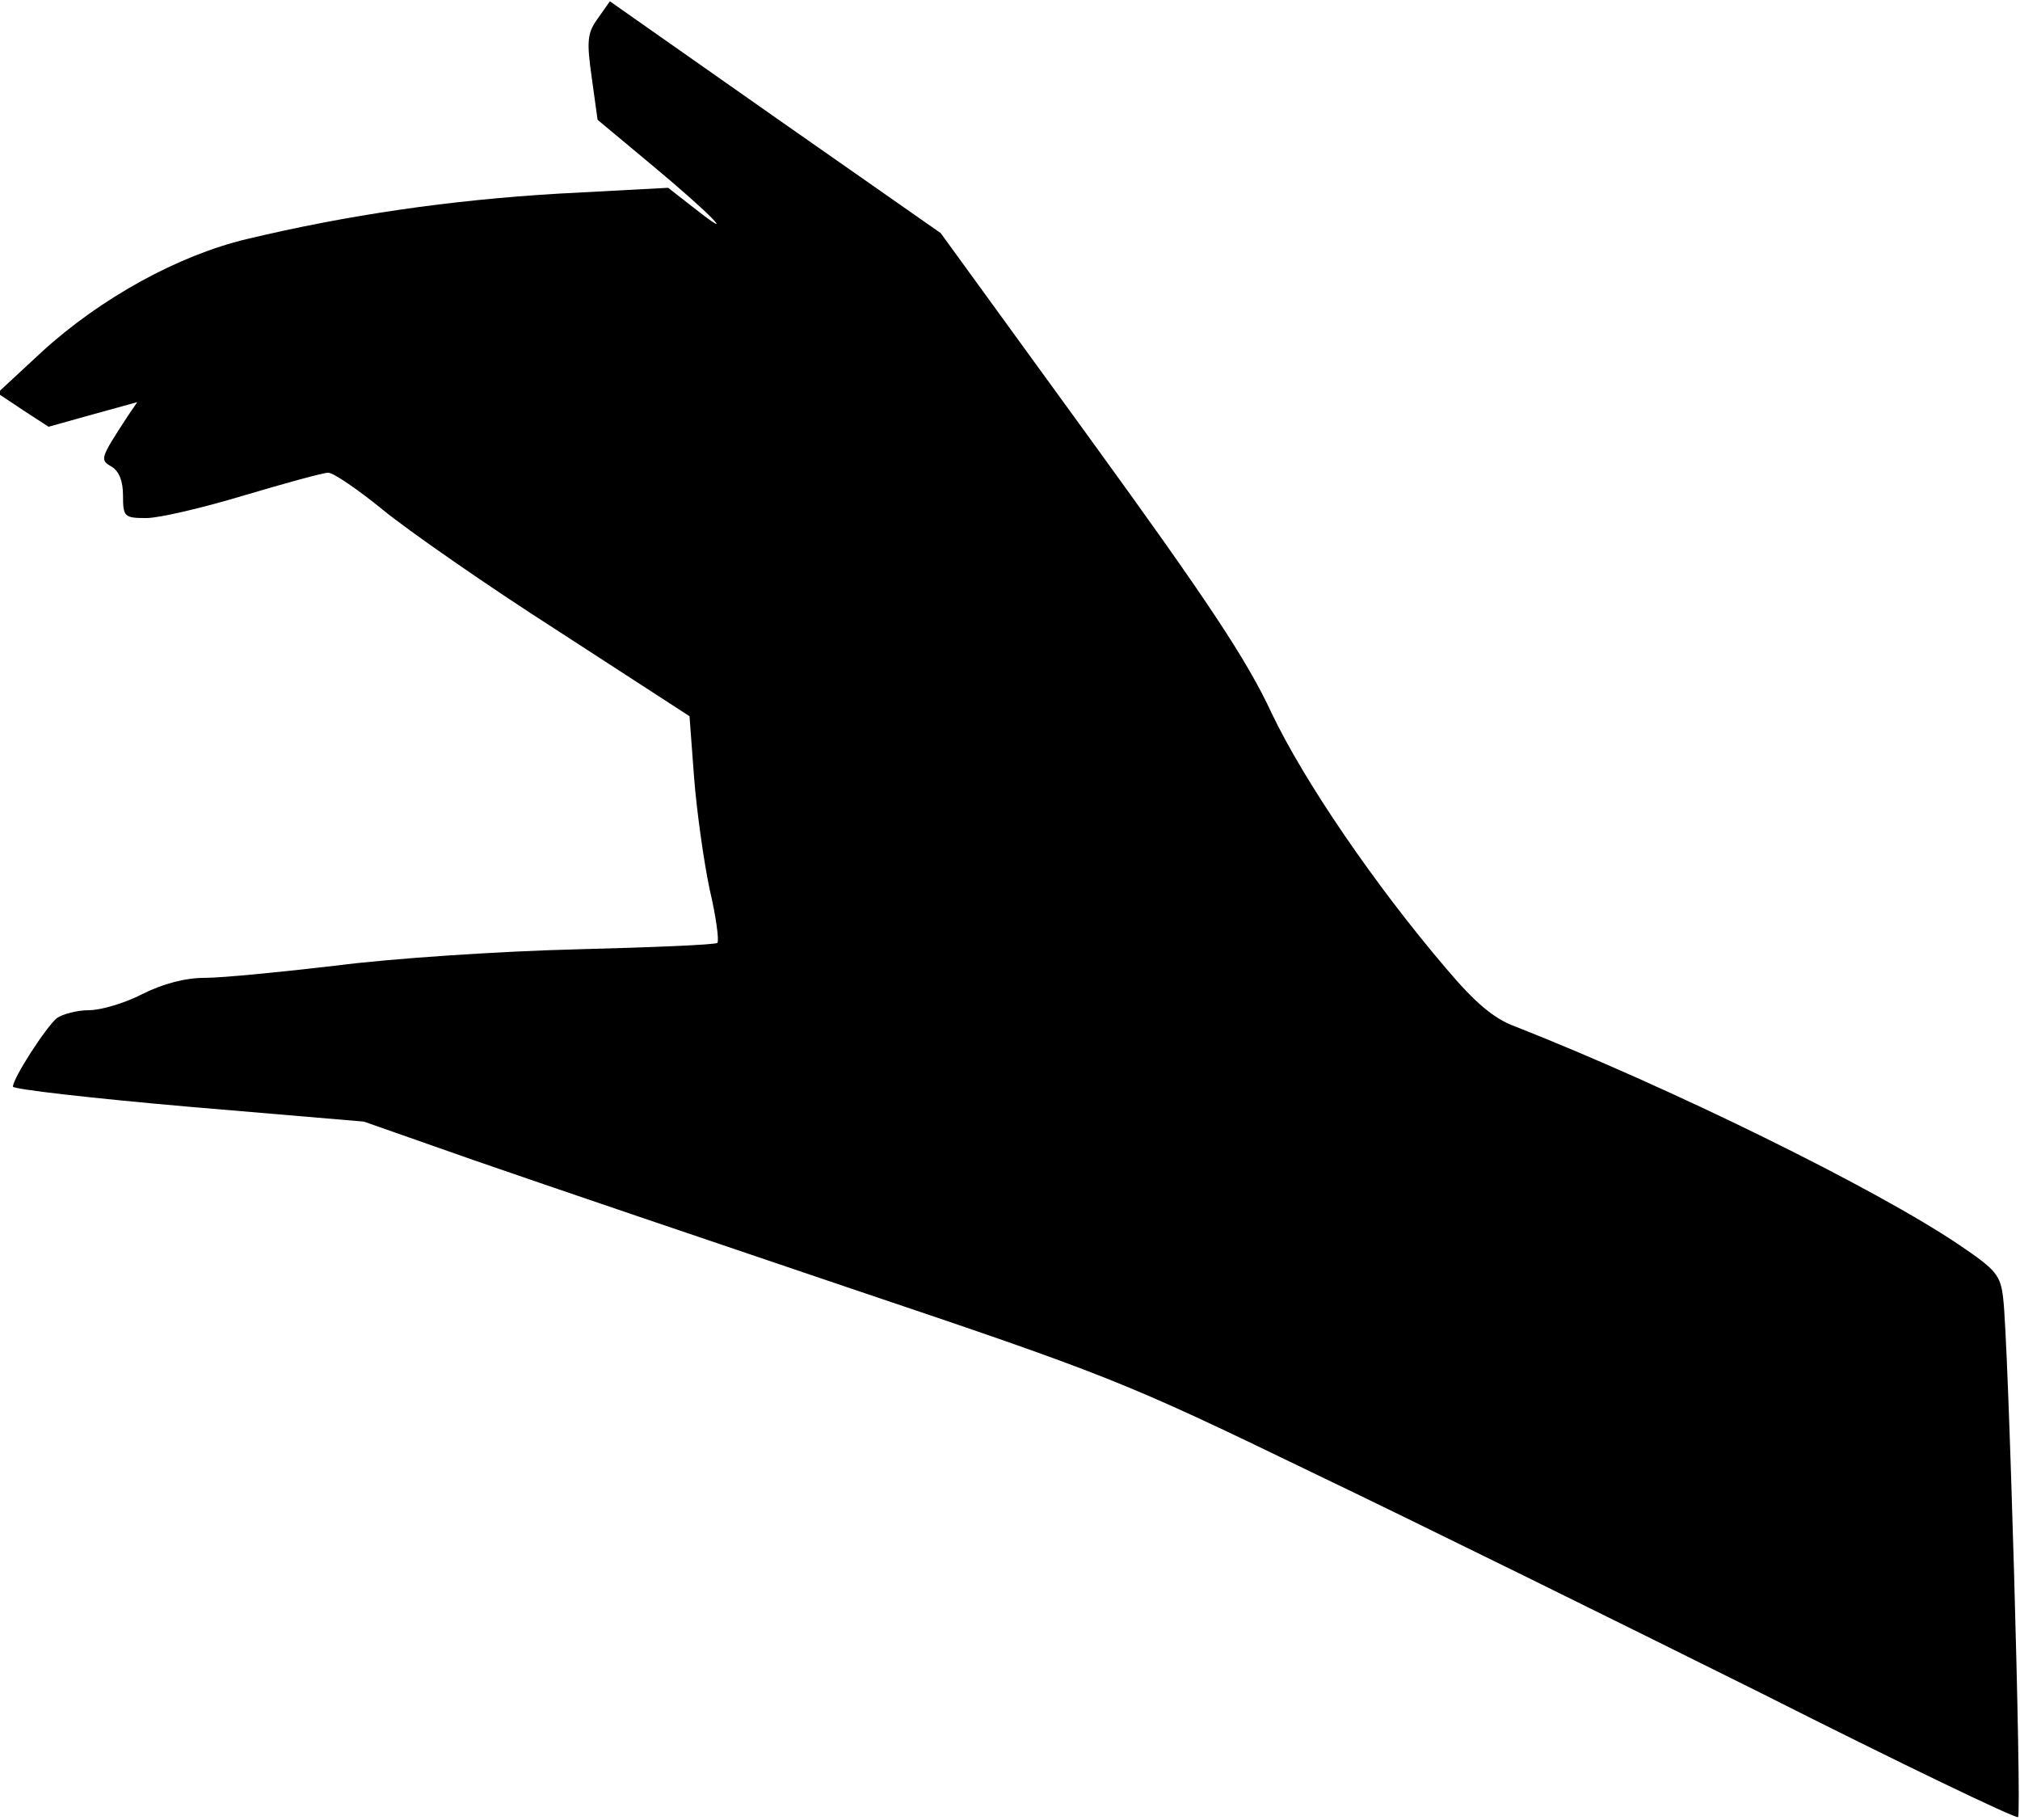 <?xml version="1.0" standalone="no"?>
<!DOCTYPE svg PUBLIC "-//W3C//DTD SVG 20010904//EN"
 "http://www.w3.org/TR/2001/REC-SVG-20010904/DTD/svg10.dtd">
<svg version="1.0" xmlns="http://www.w3.org/2000/svg"
 width="312pt" height="281pt" viewBox="0 0 312 281"
 preserveAspectRatio="xMidYMid meet">
<g transform="translate(0,281) scale(0.1,-0.1)"
fill="#000000" stroke="none">
<path fill="#000000" stroke="none" d="M923 2781 c-16 -22 -17 -35 -9 -91 l9
-65 84 -70 c89 -74 136 -122 66 -67 l-41 32 -169 -9 c-169 -10 -326 -33 -481
-70 -106 -25 -226 -91 -317 -174 l-69 -64 39 -26 40 -26 68 19 69 19 -15 -22
c-43 -66 -43 -67 -24 -78 11 -7 17 -22 17 -44 0 -33 2 -35 36 -35 20 0 88 16
151 35 64 19 122 35 130 35 8 0 46 -26 84 -57 39 -32 161 -117 272 -188 l202
-131 7 -94 c4 -52 15 -130 24 -173 10 -42 15 -80 12 -83 -3 -3 -102 -7 -219
-10 -118 -3 -284 -14 -369 -25 -85 -10 -177 -19 -203 -19 -31 0 -65 -9 -97
-25 -27 -14 -64 -25 -83 -25 -18 0 -40 -6 -49 -12 -17 -14 -68 -93 -68 -106 0
-4 122 -18 271 -31 l271 -23 171 -60 c95 -33 357 -122 582 -198 395 -133 421
-143 710 -283 165 -79 477 -233 694 -341 216 -109 395 -195 398 -192 6 5 -15
741 -23 801 -4 36 -11 44 -67 82 -130 88 -448 244 -687 338 -33 12 -62 37
-106 89 -111 130 -220 290 -270 395 -38 82 -100 175 -280 423 l-231 318 -256
179 -255 179 -19 -27z"/>
</g>
</svg>
